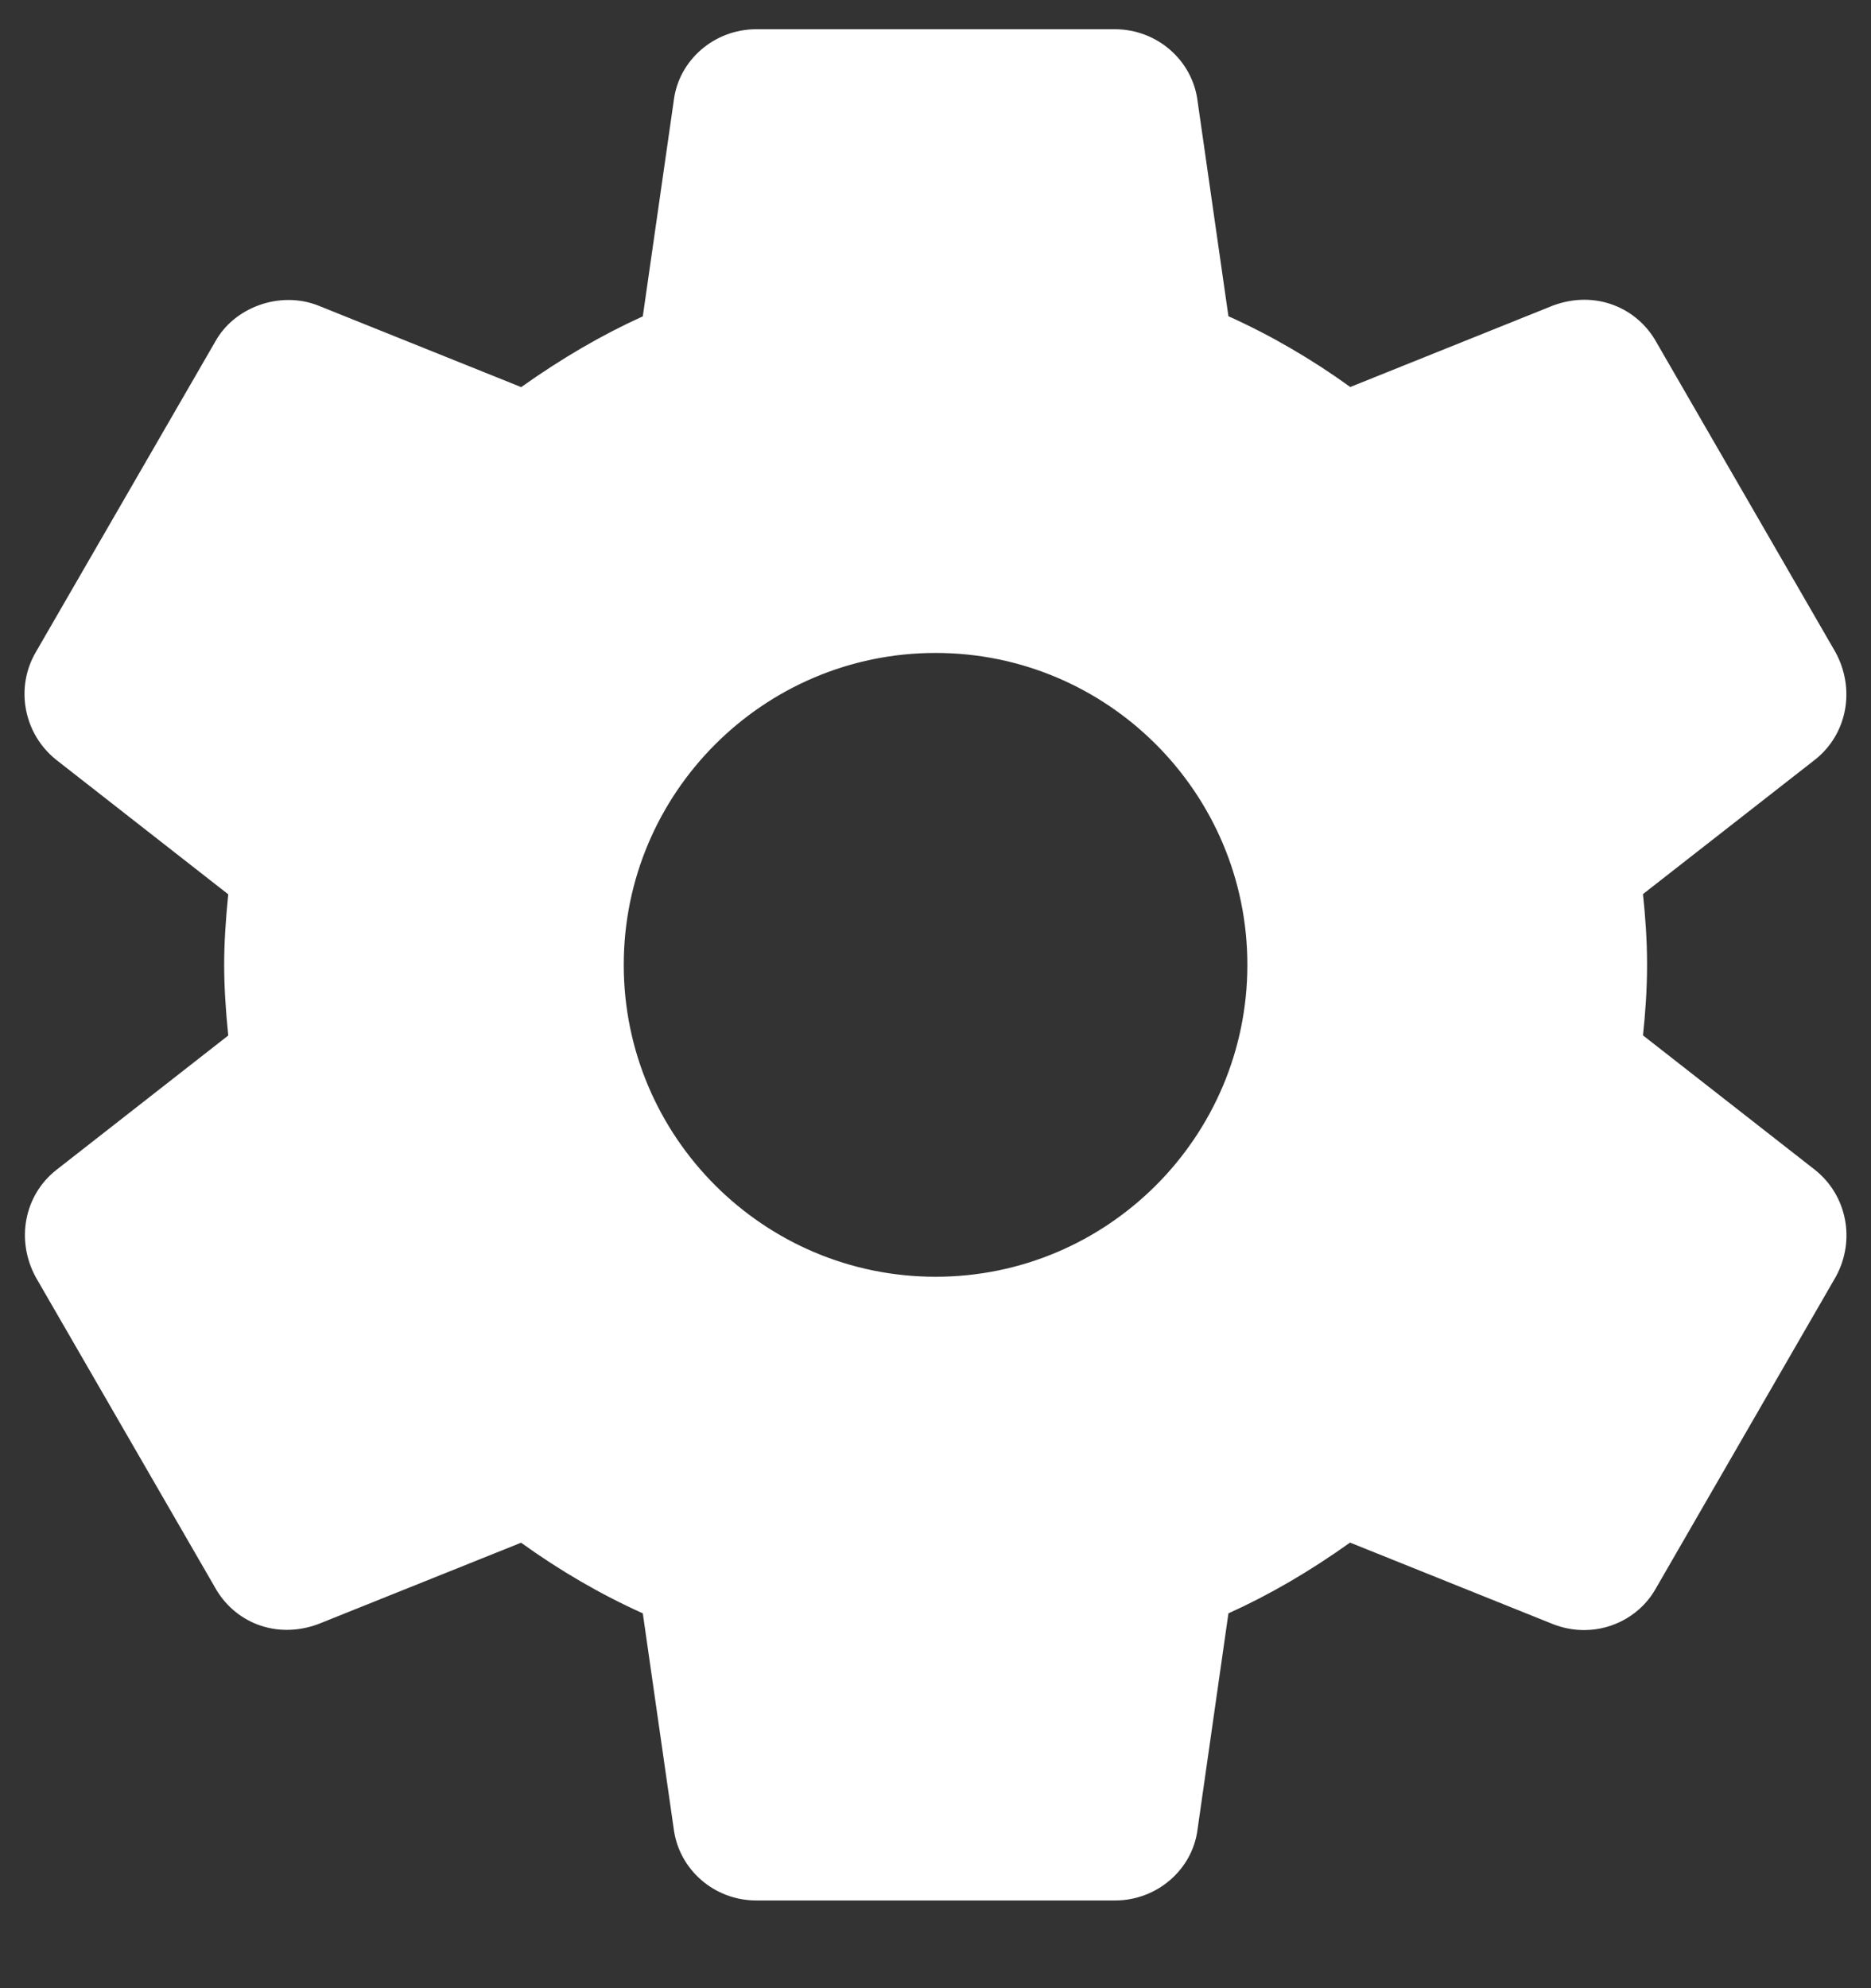 <svg width="16" height="17" viewBox="0 0 16 17" fill="white" xmlns="http://www.w3.org/2000/svg">
<rect x="0" y="0" width="16" height="17" fill="#333333" stroke="none"/>
<g clip-path="url(#clip0)">
<path d="M15.521 10.003L14.05 8.853C14.069 8.676 14.085 8.469 14.085 8.249C14.085 8.03 14.069 7.823 14.05 7.645L15.522 6.495C15.795 6.279 15.87 5.895 15.696 5.576L14.167 2.93C14.003 2.631 13.645 2.478 13.282 2.612L11.547 3.309C11.214 3.069 10.865 2.866 10.505 2.704L10.241 0.863C10.197 0.514 9.893 0.25 9.534 0.25H6.467C6.108 0.25 5.805 0.514 5.762 0.858L5.497 2.705C5.148 2.863 4.805 3.063 4.457 3.31L2.717 2.611C2.391 2.485 2.001 2.627 1.839 2.924L0.308 5.573C0.127 5.879 0.202 6.275 0.481 6.497L1.952 7.647C1.929 7.871 1.917 8.067 1.917 8.25C1.917 8.433 1.929 8.629 1.952 8.854L0.48 10.005C0.207 10.221 0.133 10.605 0.307 10.923L1.836 13.569C1.999 13.867 2.354 14.022 2.721 13.887L4.456 13.191C4.788 13.43 5.137 13.633 5.497 13.795L5.761 15.635C5.805 15.986 6.108 16.25 6.468 16.25H9.535C9.894 16.25 10.198 15.986 10.241 15.642L10.505 13.795C10.855 13.637 11.197 13.438 11.545 13.19L13.285 13.889C13.369 13.921 13.457 13.938 13.547 13.938C13.805 13.938 14.043 13.797 14.163 13.577L15.699 10.917C15.87 10.605 15.795 10.221 15.521 10.003ZM8.001 10.917C6.53 10.917 5.334 9.721 5.334 8.25C5.334 6.779 6.53 5.583 8.001 5.583C9.471 5.583 10.667 6.779 10.667 8.25C10.667 9.721 9.471 10.917 8.001 10.917Z"/>
</g>
<defs>
<clipPath id="clip0">
<rect width="16" height="16" transform="translate(0 0.25)"/>
</clipPath>
</defs>
</svg>
